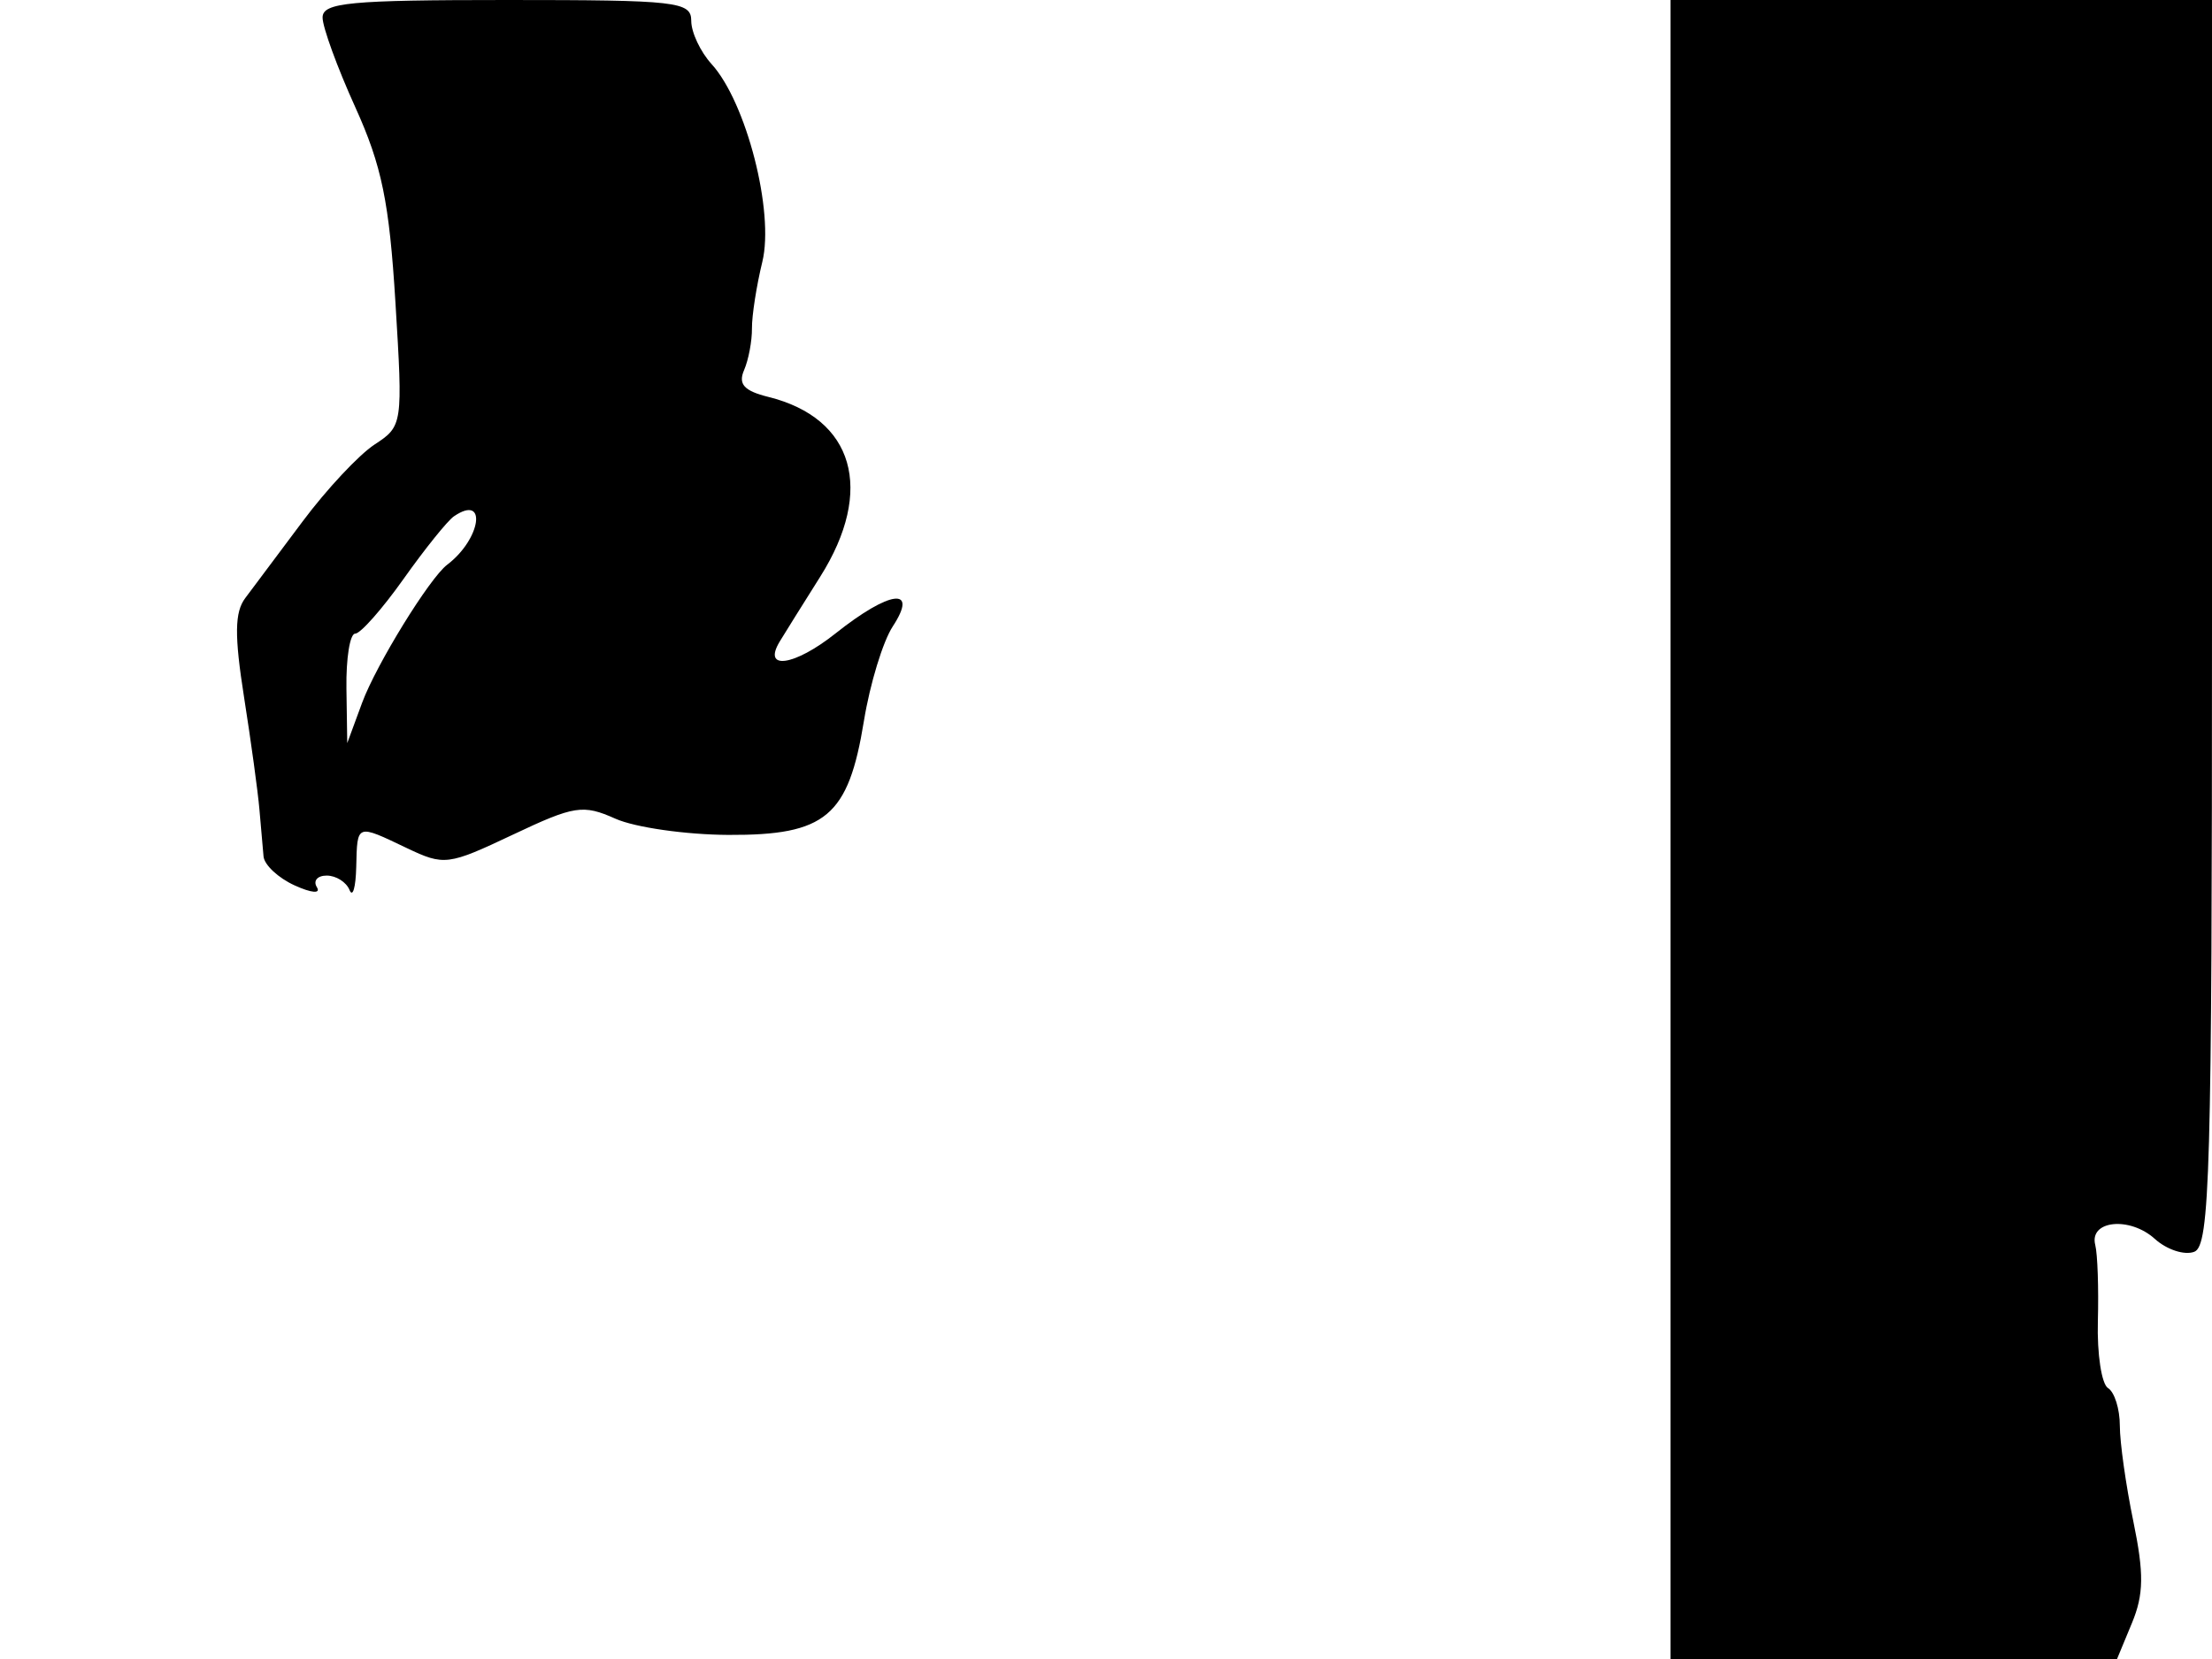 <svg xmlns="http://www.w3.org/2000/svg" width="192" height="144" viewBox="0 0 192 144" version="1.1">
	<path d="M 28 1.522 C 28 2.359, 29.275 5.857, 30.834 9.294 C 33.141 14.383, 33.790 17.536, 34.324 26.256 C 34.973 36.866, 34.956 36.983, 32.511 38.585 C 31.153 39.475, 28.345 42.476, 26.271 45.254 C 24.197 48.033, 21.956 51.027, 21.291 51.908 C 20.365 53.135, 20.339 55.149, 21.182 60.505 C 21.788 64.352, 22.388 68.737, 22.517 70.250 C 22.645 71.763, 22.806 73.603, 22.875 74.339 C 22.944 75.076, 24.154 76.205, 25.564 76.847 C 27.047 77.523, 27.865 77.590, 27.505 77.008 C 27.162 76.453, 27.546 76, 28.358 76 C 29.169 76, 30.060 76.563, 30.338 77.250 C 30.615 77.938, 30.878 77.037, 30.921 75.250 C 31.013 71.476, 30.913 71.514, 35.302 73.607 C 38.549 75.155, 38.884 75.114, 44.508 72.453 C 49.862 69.920, 50.599 69.805, 53.422 71.064 C 55.115 71.819, 59.526 72.451, 63.224 72.469 C 71.688 72.508, 73.638 70.868, 74.988 62.576 C 75.510 59.369, 76.636 55.678, 77.491 54.373 C 79.757 50.915, 77.253 51.223, 72.518 54.985 C 68.952 57.819, 66.145 58.223, 67.681 55.681 C 68.073 55.031, 69.656 52.499, 71.197 50.054 C 75.936 42.538, 74.133 36.298, 66.690 34.451 C 64.583 33.928, 64.057 33.346, 64.585 32.127 C 64.972 31.232, 65.280 29.600, 65.269 28.500 C 65.258 27.400, 65.663 24.803, 66.169 22.729 C 67.225 18.397, 64.783 8.880, 61.764 5.561 C 60.794 4.495, 60 2.808, 60 1.811 C 60 0.138, 58.778 0, 44 0 C 30.342 0, 28 0.223, 28 1.522 M 145 72 L 145 144 164.379 144 L 183.757 144 185.053 140.873 C 186.080 138.392, 186.105 136.573, 185.174 132.063 C 184.528 128.937, 184 125.196, 184 123.749 C 184 122.302, 183.540 120.834, 182.977 120.486 C 182.414 120.138, 182.017 117.524, 182.093 114.677 C 182.170 111.830, 182.068 108.852, 181.866 108.059 C 181.323 105.925, 184.862 105.565, 187.037 107.534 C 188.076 108.474, 189.617 108.977, 190.463 108.653 C 191.820 108.132, 192 101.719, 192 54.031 L 192 0 168.500 0 L 145 0 145 72 M 39.401 44.816 C 38.849 45.192, 36.881 47.638, 35.029 50.250 C 33.177 52.862, 31.287 55, 30.830 55 C 30.374 55, 30.032 57.138, 30.070 59.750 L 30.141 64.500 31.432 60.998 C 32.645 57.708, 37.287 50.174, 38.810 49.022 C 41.762 46.789, 42.319 42.828, 39.401 44.816" stroke="none" fill="black" fill-rule="evenodd"/>
</svg>